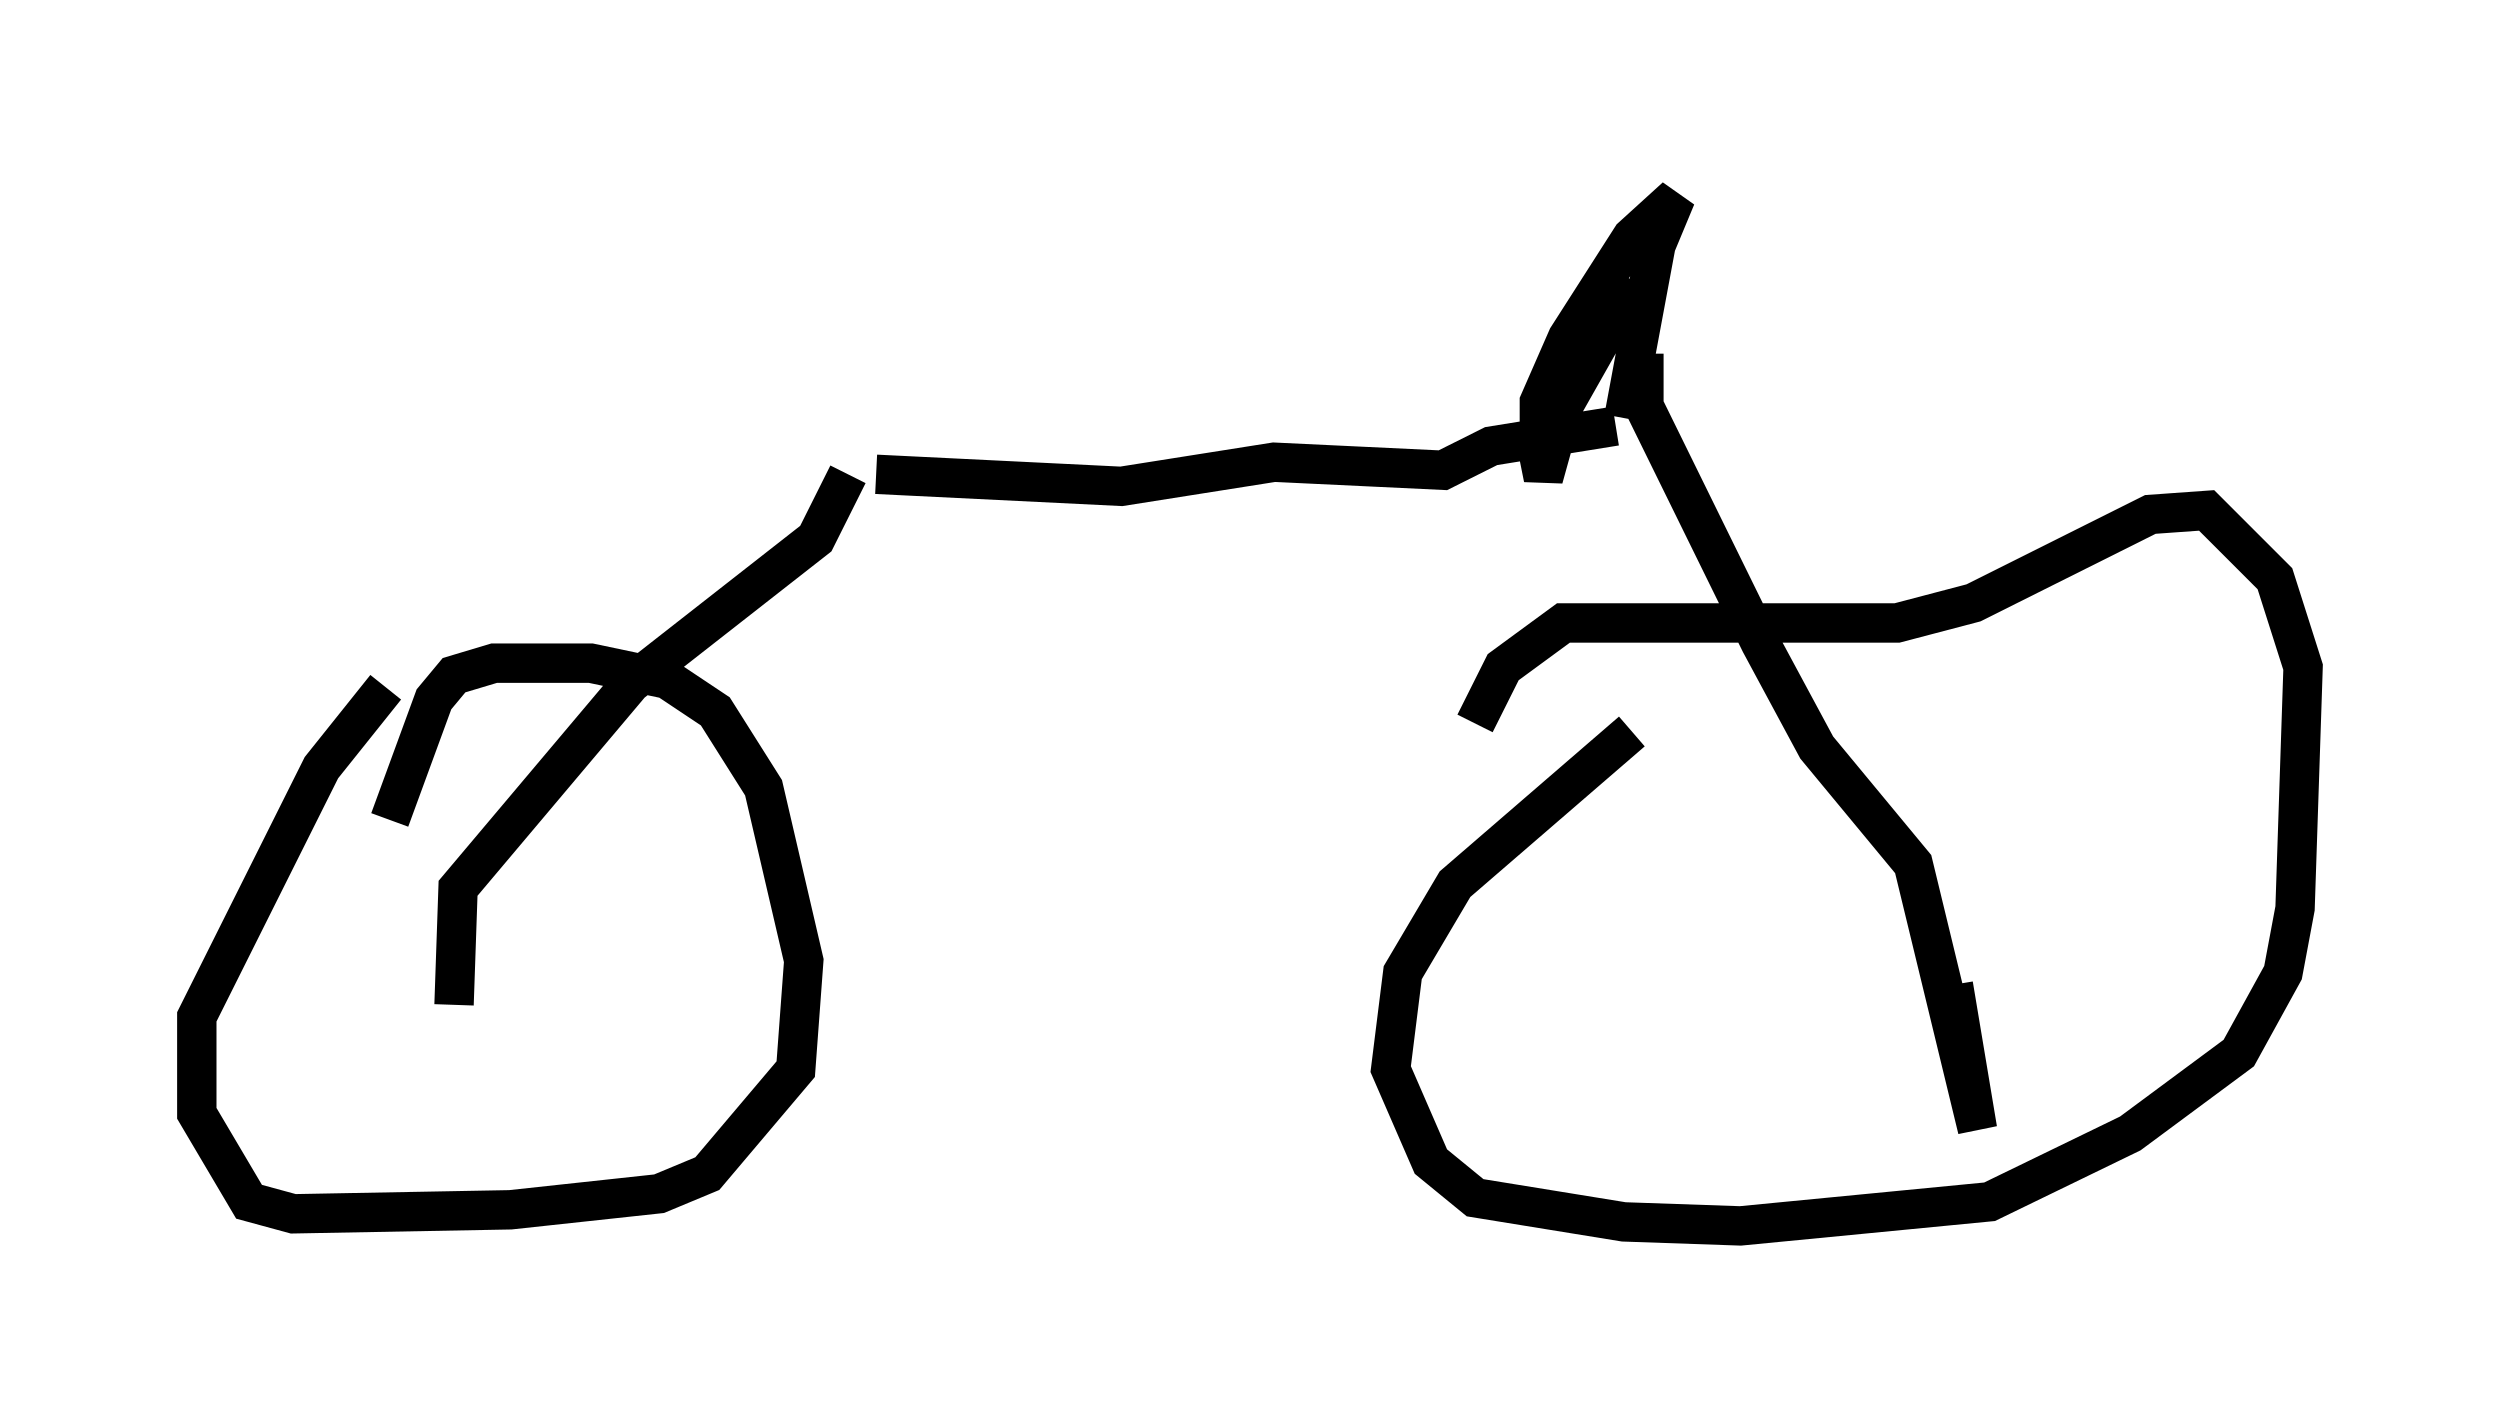 <?xml version="1.0" encoding="utf-8" ?>
<svg baseProfile="full" height="36.134" version="1.1" width="63.492" xmlns="http://www.w3.org/2000/svg" xmlns:ev="http://www.w3.org/2001/xml-events" xmlns:xlink="http://www.w3.org/1999/xlink"><defs /><rect fill="white" height="36.134" width="63.492" x="0" y="0" /><path d="M43.588, 18.577 m-2.144, 0.0 l-4.492, 3.879 -1.327, 2.246 l-0.306, 2.45 1.021, 2.348 l1.123, 0.919 3.777, 0.613 l2.96, 0.102 6.329, -0.613 l3.573, -1.735 2.756, -2.042 l1.123, -2.042 0.306, -1.633 l0.204, -6.125 -0.715, -2.246 l-1.735, -1.735 -1.429, 0.102 l-4.492, 2.246 -1.94, 0.51 l-8.473, 0.0 -1.531, 1.123 l-0.715, 1.429 m-27.665, -0.919 l-1.633, 2.042 -3.165, 6.329 l0.0, 2.45 1.327, 2.246 l1.123, 0.306 5.513, -0.102 l3.777, -0.408 1.225, -0.51 l2.246, -2.654 0.204, -2.756 l-1.021, -4.39 -1.225, -1.94 l-1.225, -0.817 -1.94, -0.408 l-2.45, 0.0 -1.021, 0.306 l-0.51, 0.613 -1.123, 3.063 m1.633, 4.696 l0.102, -2.96 4.39, -5.206 l4.696, -3.675 0.817, -1.633 m0.715, 0.0 l6.227, 0.306 3.879, -0.613 l4.288, 0.204 1.225, -0.613 l3.165, -0.51 m0.715, -1.838 l0.0, 1.327 2.96, 6.023 l1.429, 2.654 2.45, 2.96 l1.633, 6.738 -0.613, -3.675 m-8.371, -17.967 l-0.204, 0.919 -1.327, 2.348 l-0.51, 1.838 -0.102, -0.51 l0.0, -1.429 0.715, -1.633 l1.633, -2.552 1.123, -1.021 l-0.51, 1.225 -0.817, 4.39 " fill="none" stroke="black" stroke-width="1" /></svg>